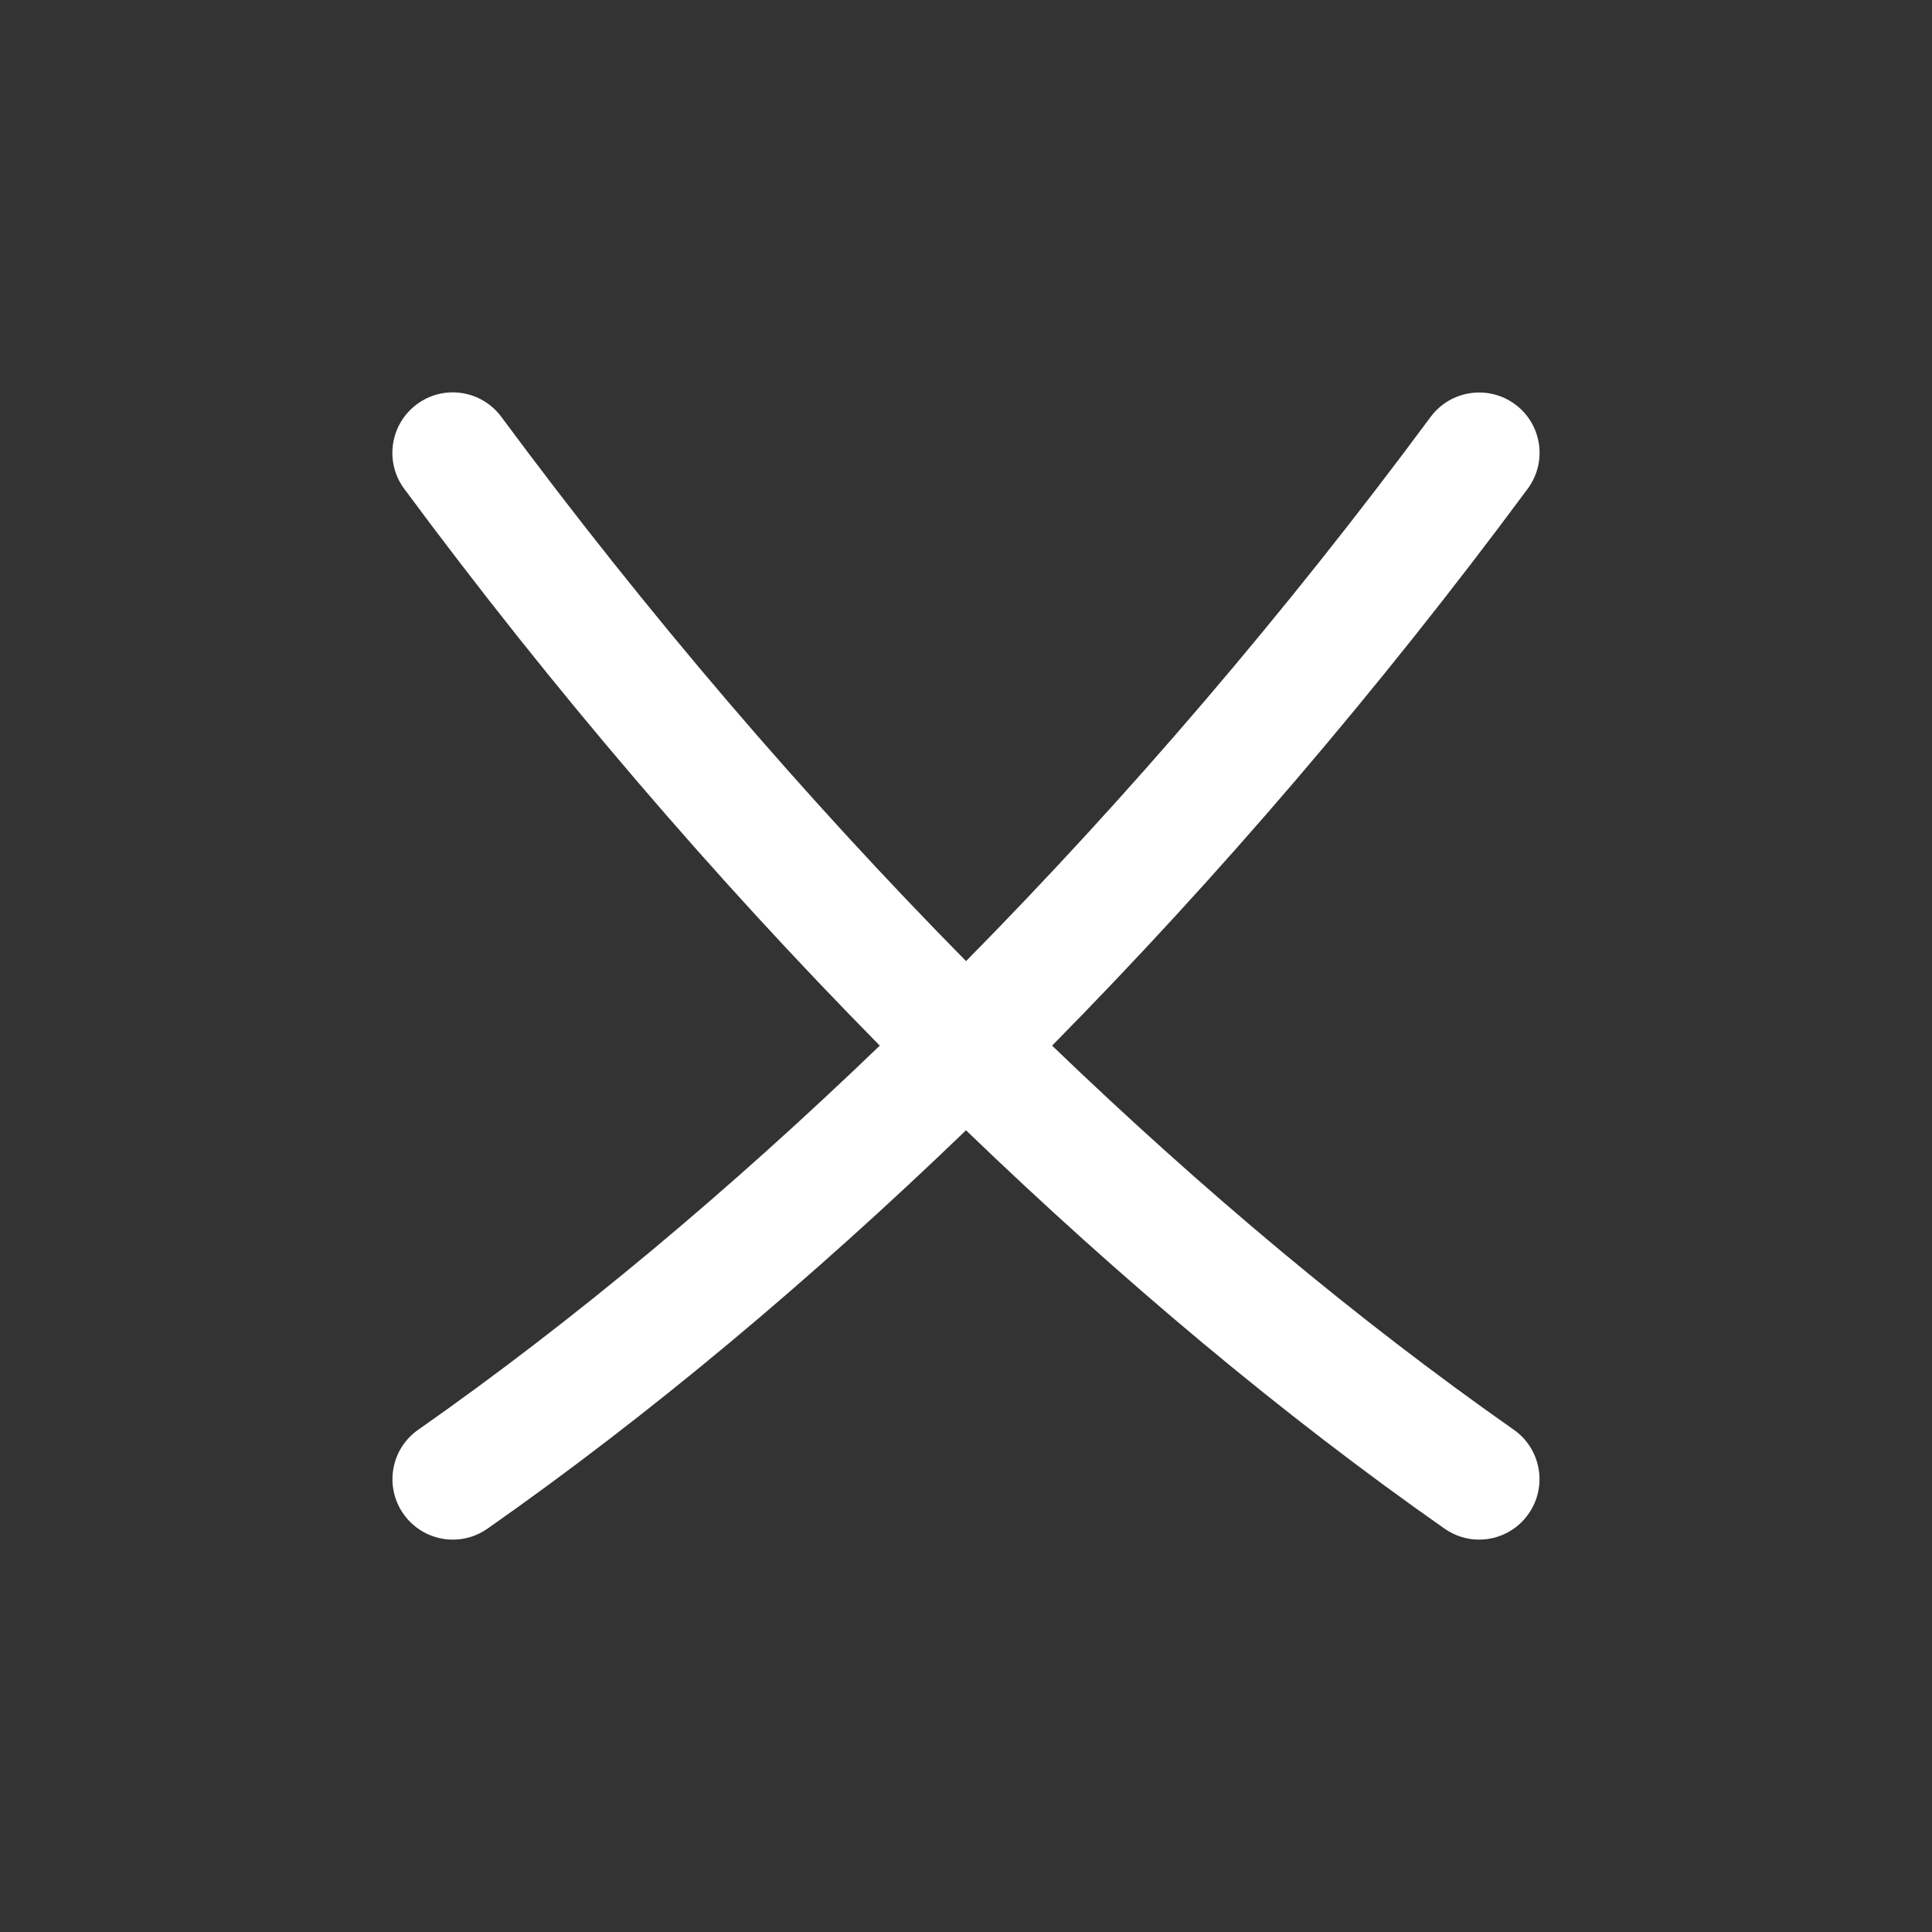 <svg xmlns="http://www.w3.org/2000/svg" xmlns:xlink="http://www.w3.org/1999/xlink" viewBox="0,0,256,256" width="16px" height="16px" fill-rule="nonzero"><rect x="0" y="0" width="256" height="256" fill="#333333" stroke="none"/><g fill="#ffffff" fill-rule="nonzero" stroke="none" stroke-width="1" stroke-linecap="butt" stroke-linejoin="miter" stroke-miterlimit="10" stroke-dasharray="" stroke-dashoffset="0" font-family="none" font-weight="none" font-size="none" text-anchor="none" style="mix-blend-mode: normal"><g transform="scale(8,8)"><path d="M7.646,6.51c-0.253,-0.038 -0.52,0.021 -0.742,0.186c-0.443,0.329 -0.538,0.956 -0.209,1.4c2.471,3.338 5.123,6.429 7.877,9.223c-2.493,2.398 -5.056,4.548 -7.646,6.363c-0.453,0.317 -0.561,0.941 -0.244,1.393c0.195,0.278 0.505,0.426 0.82,0.426c0.198,0 0.396,-0.059 0.57,-0.18c2.688,-1.884 5.346,-4.113 7.928,-6.6c2.581,2.486 5.238,4.714 7.926,6.598c0.175,0.122 0.374,0.182 0.572,0.182c0.315,0 0.627,-0.149 0.82,-0.428c0.317,-0.453 0.207,-1.076 -0.246,-1.393c-2.59,-1.815 -5.153,-3.964 -7.646,-6.361c2.754,-2.794 5.405,-5.885 7.877,-9.223c0.329,-0.444 0.237,-1.069 -0.207,-1.398c-0.444,-0.329 -1.071,-0.236 -1.4,0.207c-2.418,3.265 -5.007,6.287 -7.695,9.014c-2.688,-2.727 -5.279,-5.748 -7.697,-9.014c-0.165,-0.222 -0.403,-0.357 -0.656,-0.395z"></path></g></g></svg>
